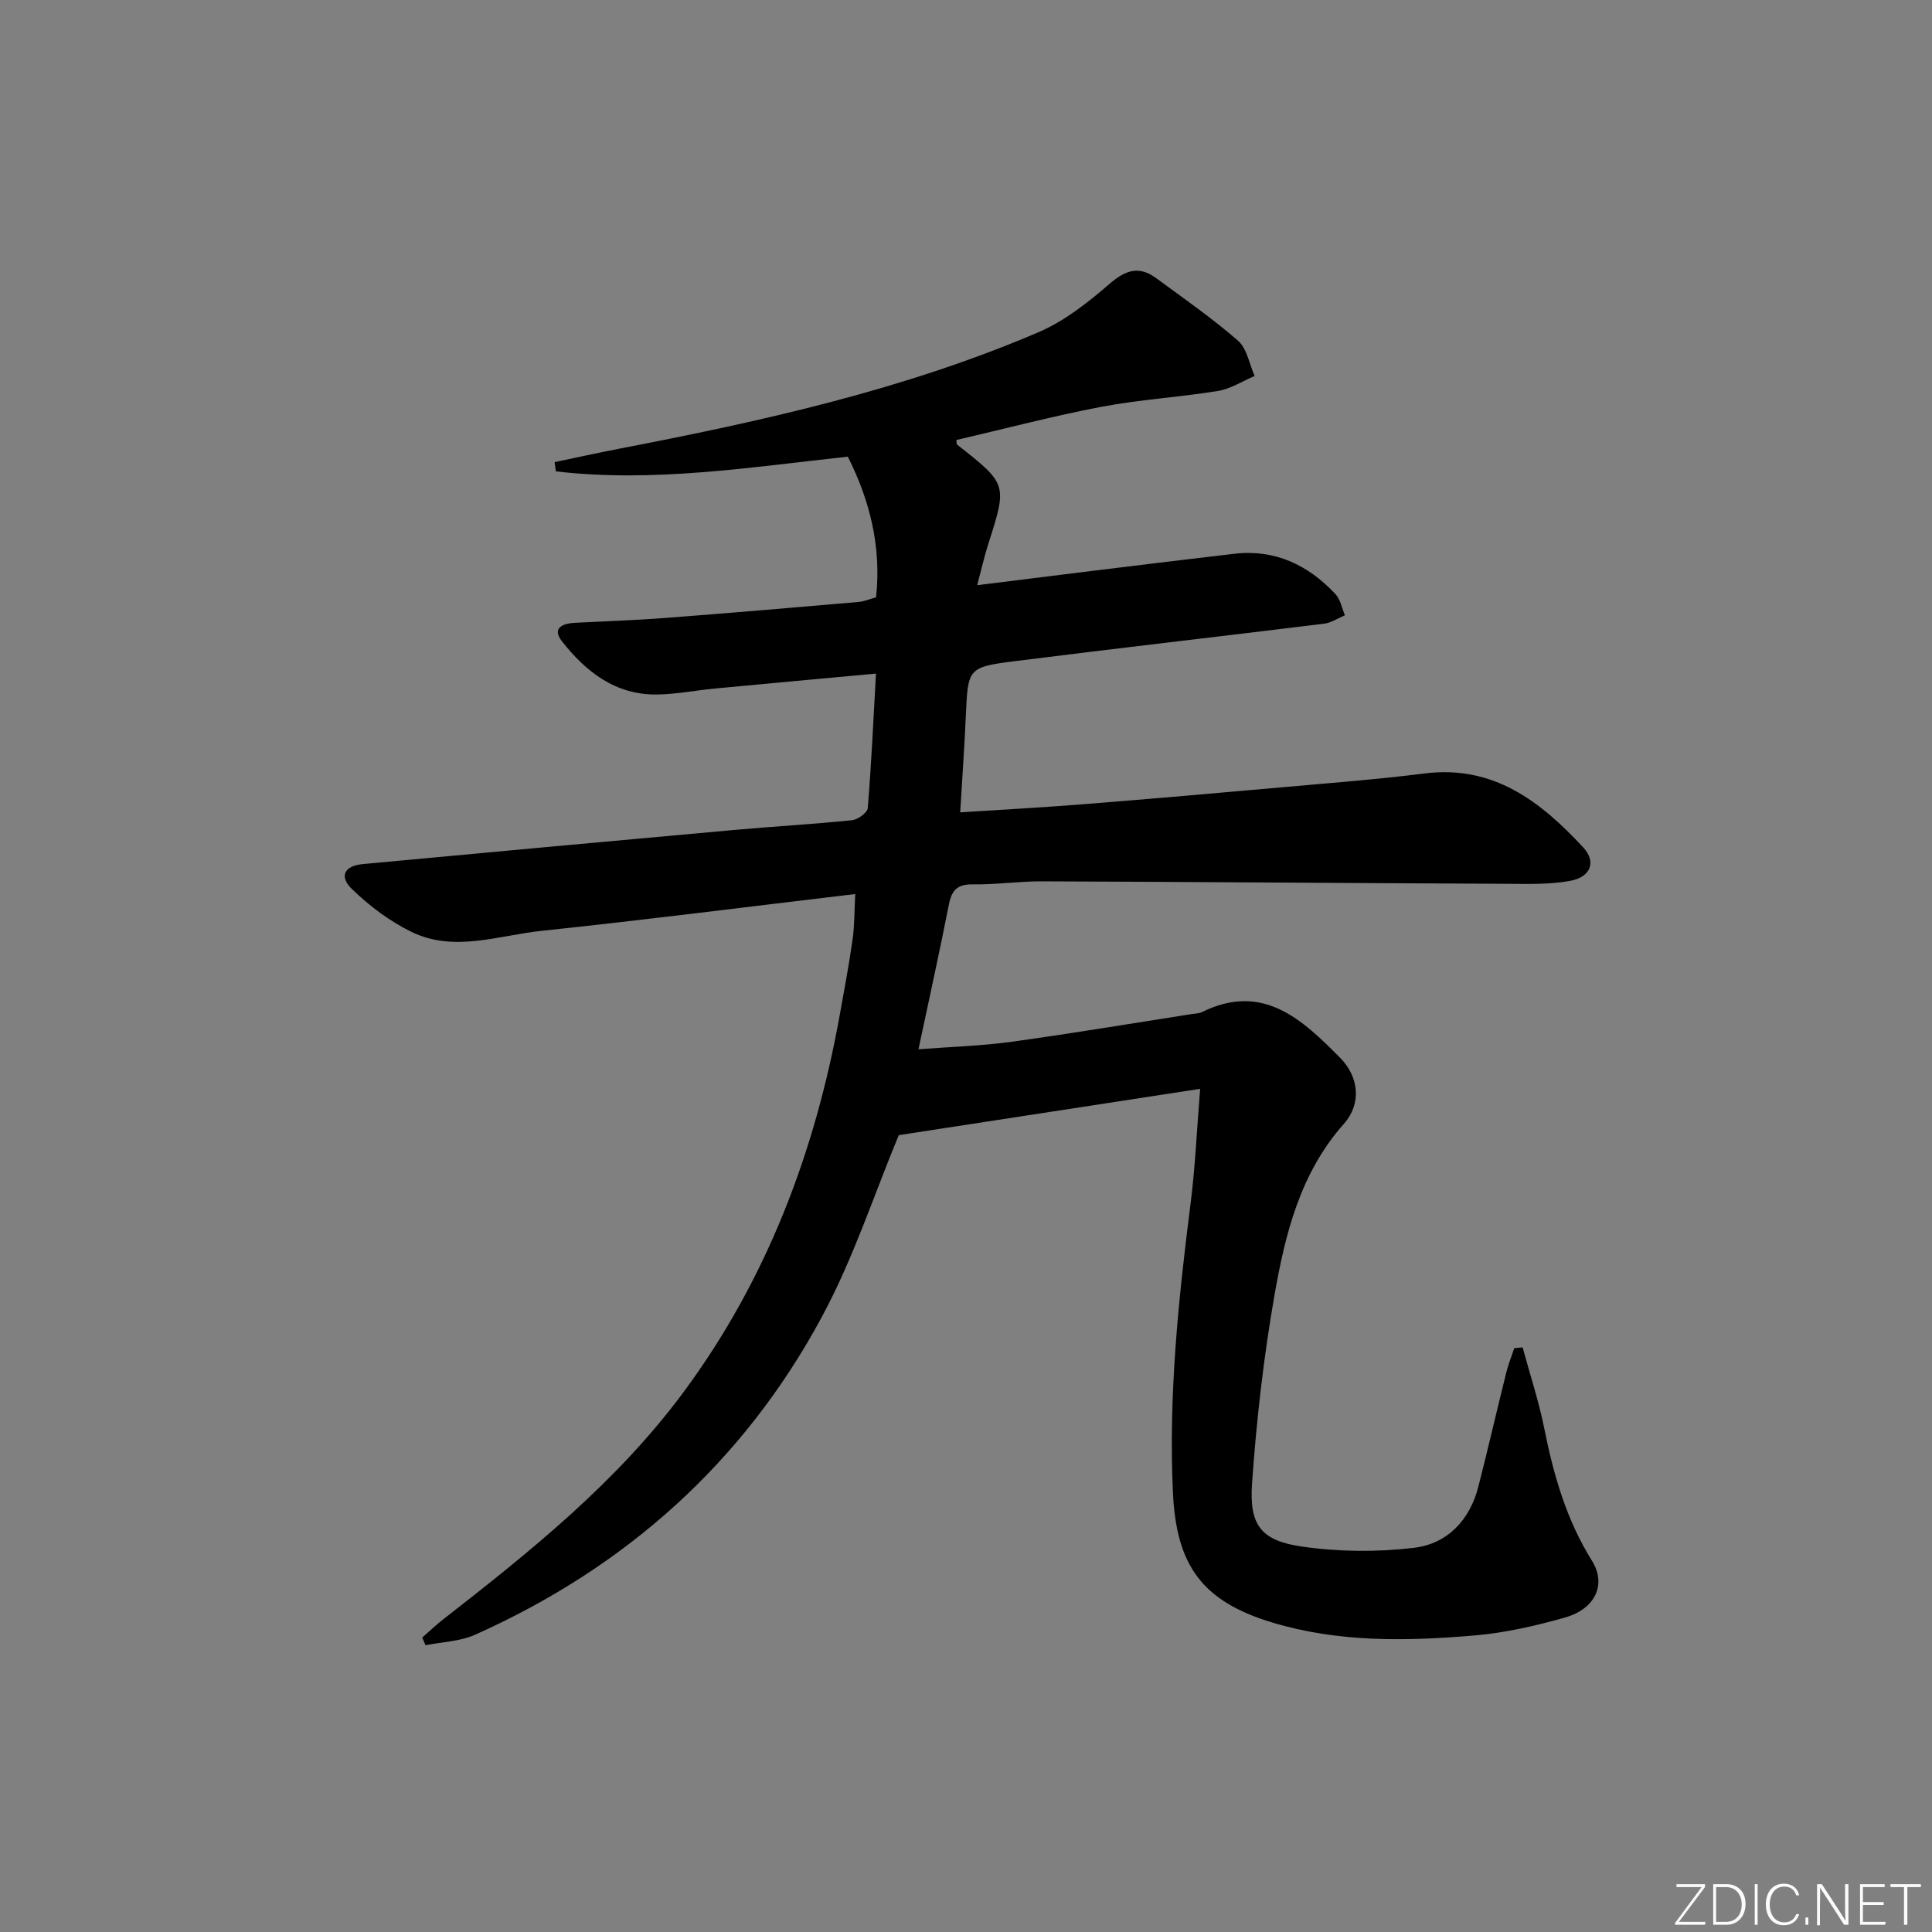 <svg enable-background="new 0 0 400 400" viewBox="0 0 400 400" xmlns="http://www.w3.org/2000/svg"><rect x="0" y="0" width="400" height="400" fill="#808080" stroke="none"/><g fill="#fafbfc"><path d="m346.9 398 5.4-7.3h-5.2v-.6h5.9v.6l-5.4 7.2h5.5l-.1.6h-6.2v-.5z"/><path d="m354.7 390.1h2.8c2.3 0 3.9 1.6 3.9 4.1s-1.6 4.3-3.9 4.3h-2.8zm.6 7.8h2c2.2 0 3.3-1.6 3.3-3.6 0-1.8-1-3.6-3.3-3.6h-2z"/><path d="m363.9 390.1v8.4h-.6v-8.4z"/><path d="m372.5 396.3c-.4 1.3-1.4 2.3-3.2 2.3-2.4 0-3.7-1.9-3.7-4.3 0-2.3 1.2-4.3 3.7-4.3 1.8 0 2.9 1 3.2 2.4h-.6c-.4-1.1-1.1-1.8-2.5-1.8-2.1 0-3 1.9-3 3.7s.9 3.7 3 3.7c1.4 0 2.1-.7 2.5-1.7z"/><path d="m373.8 398.5v-1.5h.6v1.5z"/><path d="m376.2 398.5v-8.4h1c1.3 2 4.4 6.7 4.9 7.6-.1-1.2-.1-2.4-.1-3.8v-3.8h.7v8.4h-.9c-1.2-1.9-4.4-6.8-5-7.7.1 1.1 0 2.3 0 3.9v3.9h-.6z"/><path d="m390 394.4h-4.3v3.5h4.7l-.1.6h-5.2v-8.4h5.1v.6h-4.5v3.1h4.3z"/><path d="m394.2 390.7h-2.8v-.6h6.3v.6h-2.8v7.8h-.7z"/></g><path d="m248.48 225.43c-21.69 3.33-42.06 6.47-62.4 9.59-4.99 11.97-9.32 25.34-15.87 37.53-16.21 30.15-40.61 51.94-71.86 65.91-3.12 1.39-6.82 1.48-10.25 2.17-.23-.53-.45-1.06-.68-1.59 1.4-1.22 2.74-2.52 4.2-3.66 18.15-14.14 36.11-28.52 49.93-47.2 17.23-23.3 27.21-49.68 32.31-78.04.94-5.23 1.93-10.46 2.67-15.72.41-2.9.35-5.87.54-9.32-22.1 2.62-43.49 5.36-64.94 7.62-8.94.94-18.11 4.51-26.93.22-4.5-2.19-8.72-5.37-12.32-8.86-2.75-2.66-1.56-4.83 2.22-5.18 25.64-2.39 51.29-4.76 76.94-7.07 8.11-.73 16.24-1.18 24.34-2.01 1.22-.12 3.21-1.56 3.28-2.52.75-9.07 1.16-18.17 1.7-27.84-11.71 1.08-22.56 2.07-33.42 3.1-3.97.38-7.92 1.17-11.89 1.23-8.59.12-14.74-4.68-19.7-11.02-2.13-2.73.09-3.7 2.72-3.83 6.31-.31 12.63-.54 18.93-1.02 13.26-1.01 26.51-2.15 39.76-3.29 1.13-.1 2.23-.58 3.62-.96 1.13-10.45-1.28-20.05-5.85-29.12-20.33 2.19-40.29 5.41-60.44 3.04-.09-.64-.17-1.28-.26-1.91 4.39-.92 8.77-1.89 13.17-2.74 29.68-5.72 59.17-12.23 87.08-24.19 5.33-2.29 10.17-6.12 14.61-9.96 3.32-2.87 6.11-3.83 9.67-1.21 5.73 4.22 11.6 8.29 16.95 12.95 1.86 1.62 2.34 4.83 3.45 7.31-2.52 1.07-4.96 2.67-7.58 3.1-8.02 1.31-16.19 1.77-24.17 3.29-10.07 1.92-20.01 4.55-30.01 6.87.07.42.01.84.18.97 10.41 8.19 10.39 8.18 6.41 20.63-.81 2.52-1.38 5.11-2.27 8.46 7.56-.94 14.58-1.83 21.59-2.69 10.54-1.29 21.09-2.59 31.64-3.82 8.45-.98 15.3 2.34 20.94 8.35 1.04 1.11 1.33 2.91 1.96 4.4-1.44.59-2.84 1.55-4.33 1.73-21.26 2.62-42.55 5.05-63.81 7.73-9.98 1.26-9.9 1.45-10.35 11.44-.28 6.3-.73 12.59-1.16 19.89 8.88-.58 17.25-1.02 25.6-1.69 13.92-1.11 27.82-2.32 41.73-3.56 9.6-.86 19.23-1.59 28.79-2.8 14.28-1.81 24.06 5.81 32.87 15.31 2.77 2.98 1.56 6.14-2.7 6.92-4.36.8-8.92.63-13.39.61-31.97-.14-63.94-.39-95.9-.51-4.81-.02-9.63.7-14.44.63-3.17-.04-4.32 1.22-4.9 4.16-1.92 9.76-4.07 19.47-6.3 29.98 6.62-.51 13.03-.69 19.34-1.56 12.48-1.72 24.91-3.81 37.36-5.75.66-.1 1.38-.09 1.95-.37 12.65-6.26 20.8 1.53 28.65 9.45 3.92 3.96 4.46 9.51.79 13.65-9.08 10.23-12.16 22.81-14.39 35.54-2.25 12.87-3.73 25.92-4.64 38.95-.6 8.67 1.9 11.83 10.33 13.05 7.6 1.1 15.56 1.17 23.19.26 6.87-.82 11.55-5.68 13.33-12.64 2.02-7.88 3.83-15.81 5.8-23.7.42-1.7 1.09-3.34 1.65-5 .57-.05 1.15-.1 1.72-.16 1.51 5.57 3.34 11.08 4.47 16.72 1.93 9.68 4.59 18.97 9.89 27.46 3.07 4.92.67 10-5.64 11.77-6.05 1.7-12.29 3.14-18.53 3.68-14.11 1.21-28.3 1.5-42.07-2.68-14.5-4.4-19.83-11.81-20.52-26.95-.92-20.03 1.12-39.85 3.64-59.66.96-7.38 1.27-14.84 2-23.87z" fill="#010000"/></svg>